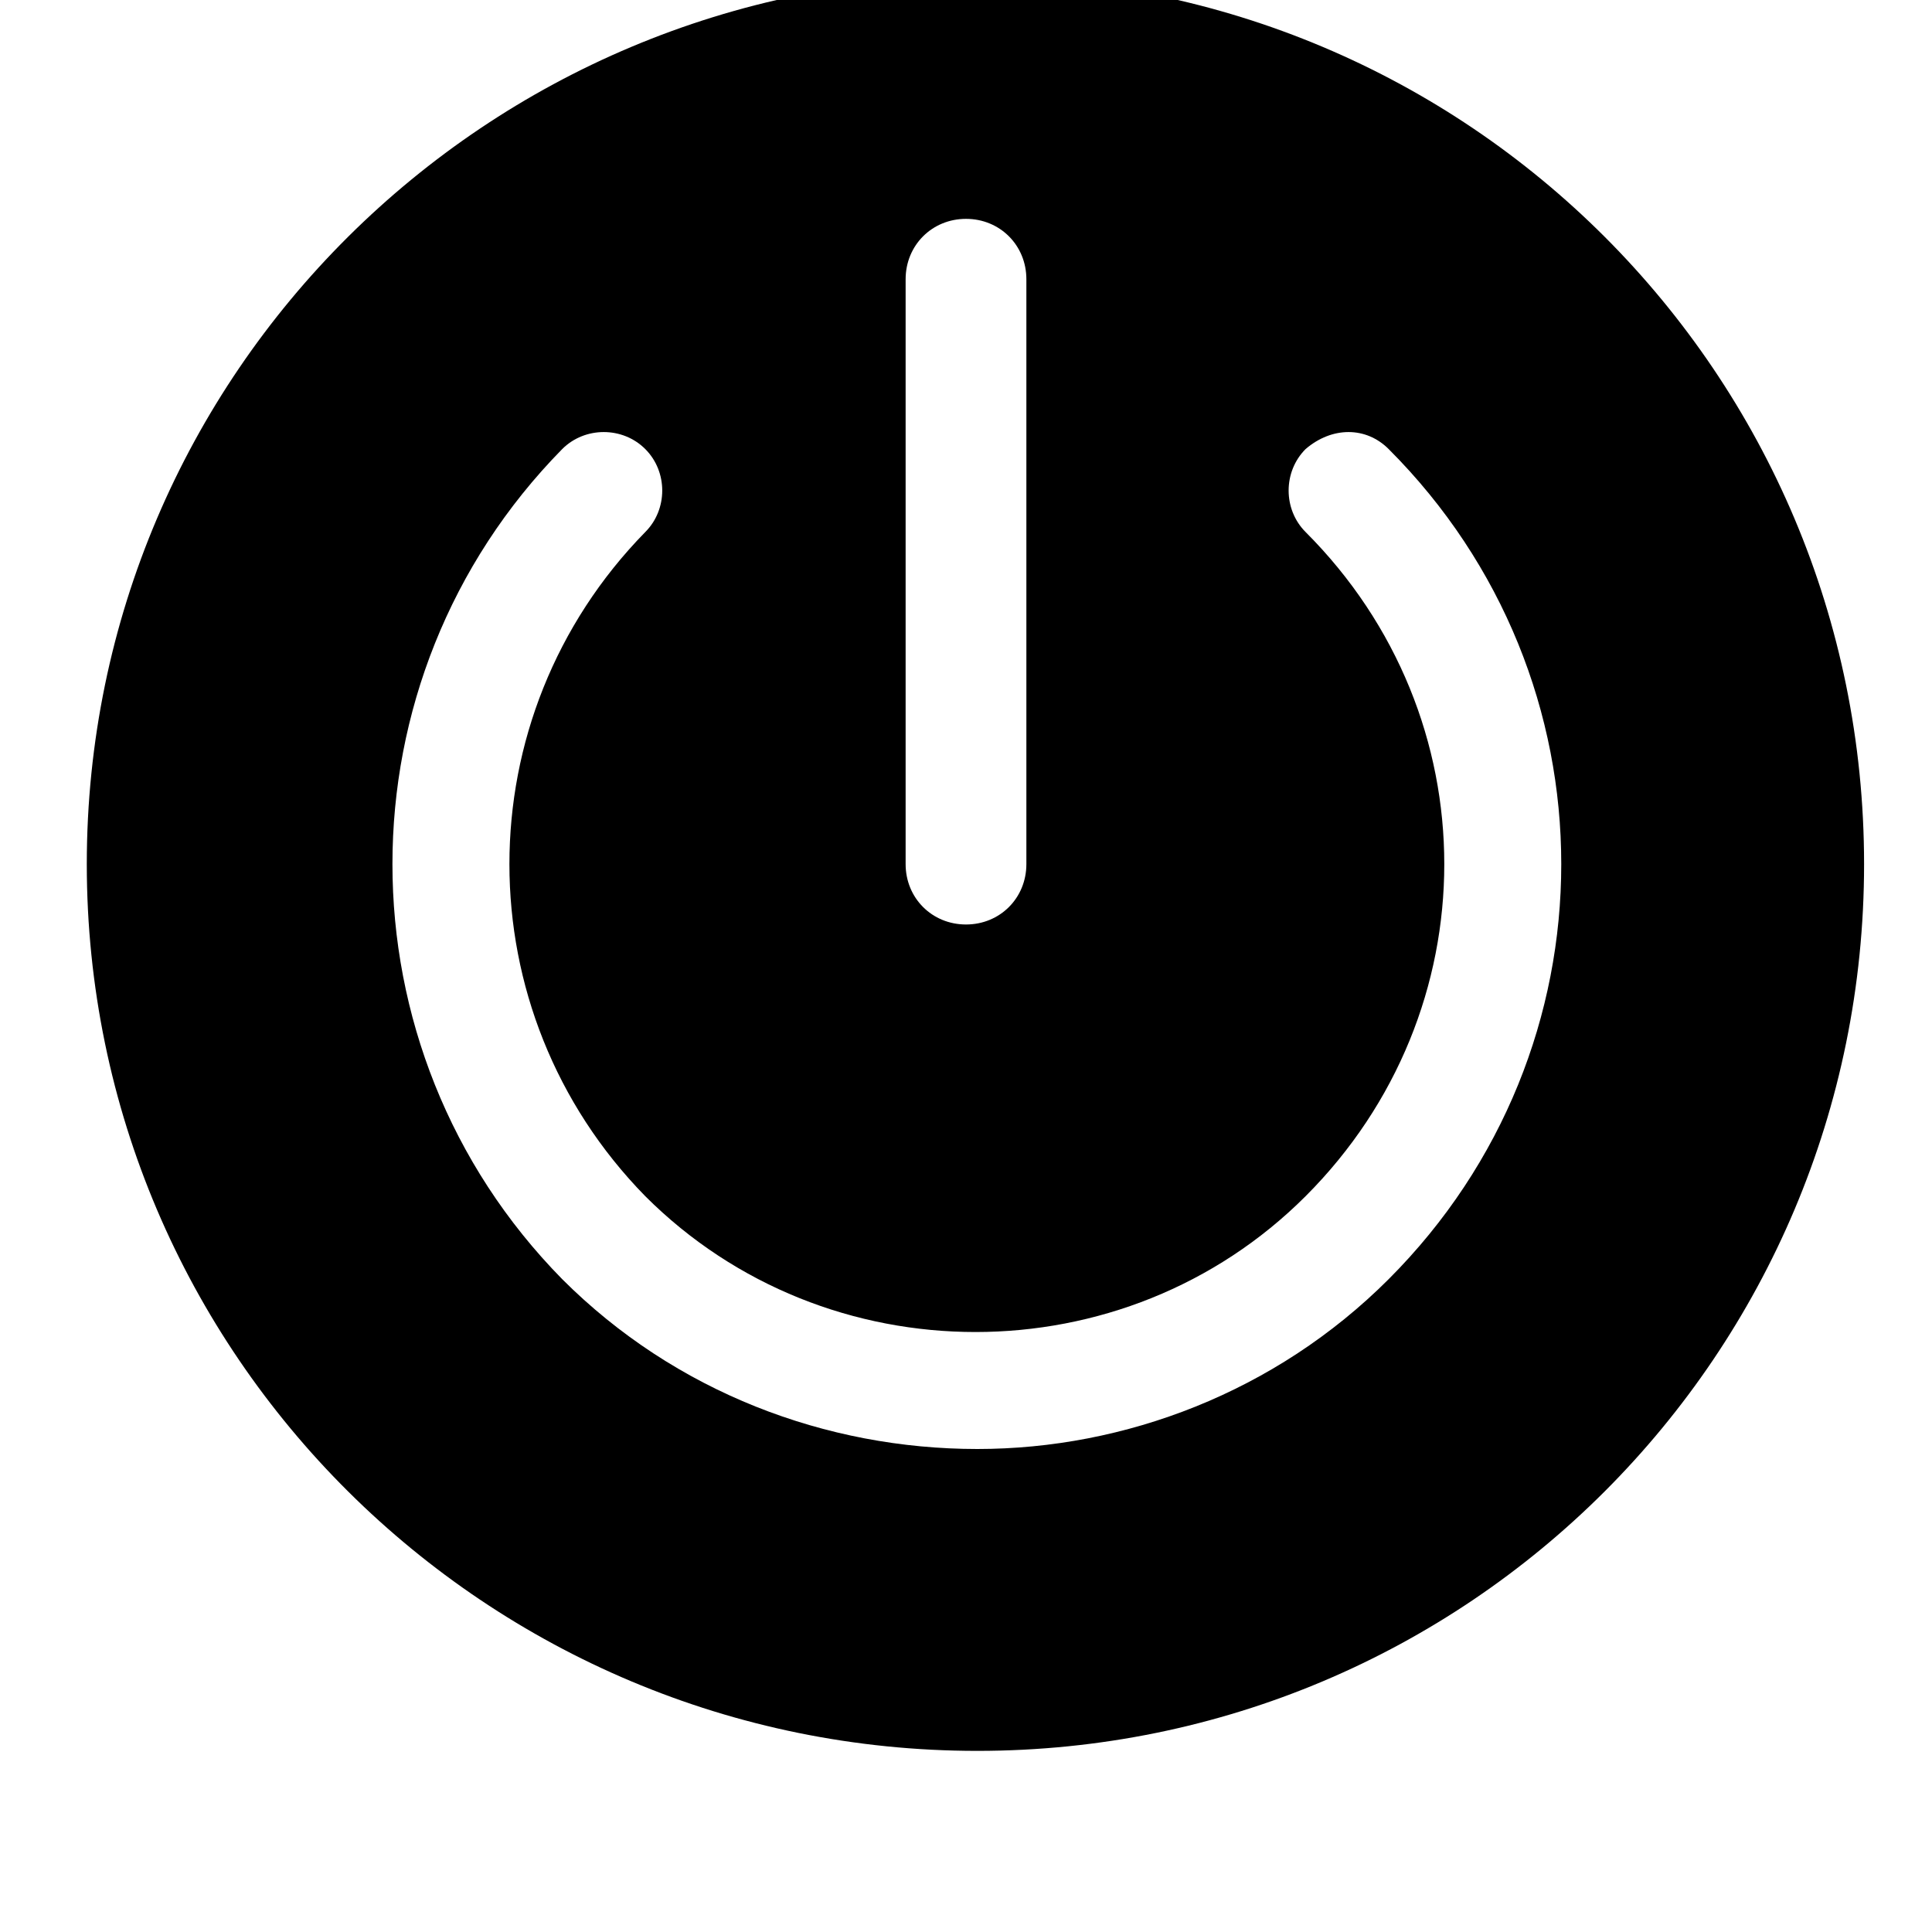 <svg xmlns="http://www.w3.org/2000/svg" viewBox="0 0 512 512"><path d="M259-6c-130 0-236 105-236 235s106 235 236 235 235-105 235-235-105-235-235-235zm-19 80c0-9 7-16 16-16s16 7 16 16v155c0 9-7 16-16 16s-16-7-16-16zm128 265c-30 30-70 45-109 45-40 0-80-15-110-45-60-61-60-159 0-220 6-6 16-6 22 0s6 16 0 22c-48 49-48 127 0 176 48 48 127 48 175 0 49-49 49-127 0-176-6-6-6-16 0-22 7-6 16-6 22 0 61 61 61 159 0 220z"/></svg>